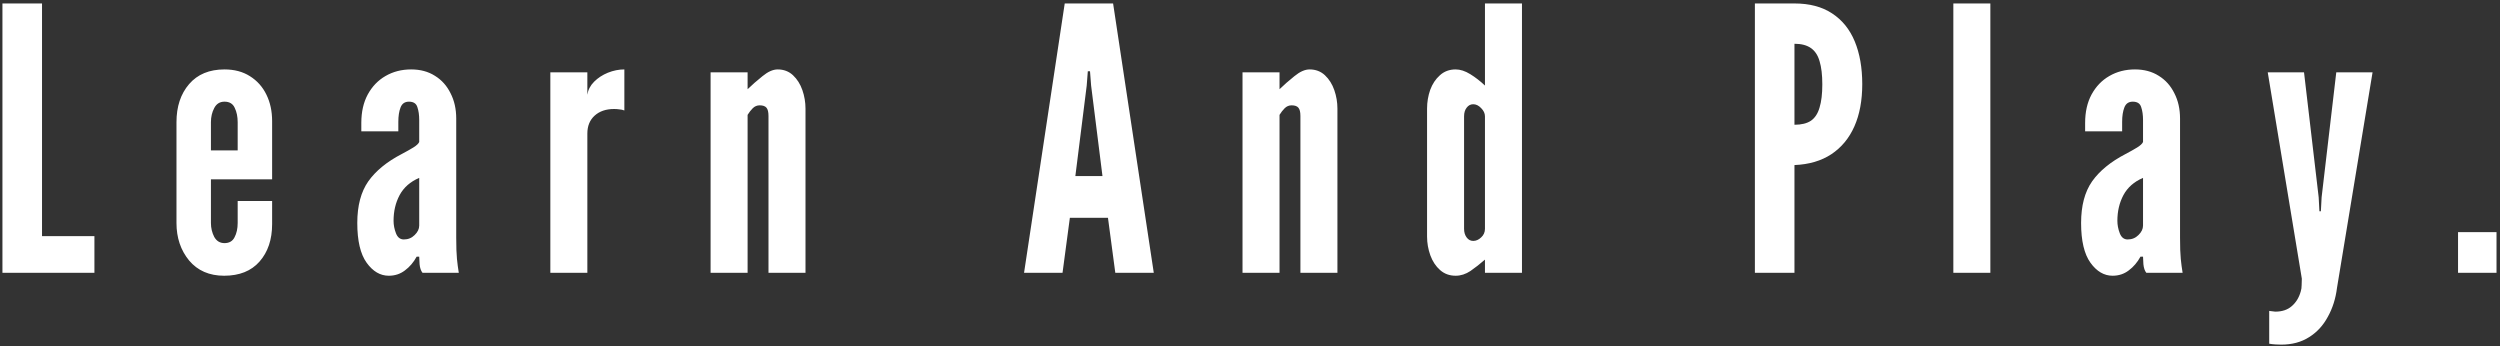 <svg width="614" height="85" viewBox="0 0 614 85" fill="none" xmlns="http://www.w3.org/2000/svg">
<rect x="0" y="0" width="614" height="85" fill="#333333" stroke="none"/>
<path d="M0.6 67V0.85H10.32V58H23.19V67H0.6ZM55.043 67.72C51.413 67.72 48.548 66.475 46.448 63.985C44.378 61.465 43.343 58.39 43.343 54.76V30.01C43.343 26.17 44.378 23.05 46.448 20.65C48.518 18.25 51.413 17.05 55.133 17.05C57.563 17.05 59.648 17.605 61.388 18.715C63.158 19.825 64.508 21.34 65.438 23.26C66.368 25.15 66.833 27.31 66.833 29.74V44.05H51.803V54.76C51.803 55.99 52.073 57.13 52.613 58.18C53.183 59.2 54.023 59.71 55.133 59.71C56.303 59.71 57.128 59.23 57.608 58.27C58.118 57.31 58.373 56.14 58.373 54.76V49.36H66.833V55.03C66.833 58.84 65.798 61.915 63.728 64.255C61.688 66.565 58.793 67.72 55.043 67.72ZM51.803 36.94H58.373V30.01C58.373 28.66 58.133 27.49 57.653 26.5C57.203 25.48 56.363 24.97 55.133 24.97C53.993 24.97 53.153 25.495 52.613 26.545C52.073 27.565 51.803 28.72 51.803 30.01V36.94ZM95.489 67.72C93.389 67.72 91.574 66.655 90.044 64.525C88.514 62.395 87.749 59.14 87.749 54.76C87.749 50.53 88.649 47.125 90.449 44.545C92.279 41.965 95.009 39.73 98.639 37.84C99.779 37.24 100.739 36.7 101.519 36.22C102.299 35.74 102.779 35.29 102.959 34.87V29.47C102.959 28.24 102.809 27.19 102.509 26.32C102.239 25.42 101.549 24.97 100.439 24.97C99.419 24.97 98.729 25.45 98.369 26.41C98.009 27.34 97.829 28.51 97.829 29.92V32.26H88.739V30.19C88.739 27.49 89.264 25.165 90.314 23.215C91.394 21.235 92.849 19.72 94.679 18.67C96.539 17.59 98.639 17.05 100.979 17.05C103.229 17.05 105.179 17.575 106.829 18.625C108.479 19.645 109.754 21.07 110.654 22.9C111.584 24.7 112.049 26.77 112.049 29.11V58.45C112.049 60.64 112.109 62.35 112.229 63.58C112.349 64.78 112.499 65.92 112.679 67H103.769C103.379 66.52 103.139 65.815 103.049 64.885C102.989 63.955 102.959 63.34 102.959 63.04H102.329C101.579 64.42 100.619 65.545 99.449 66.415C98.309 67.285 96.989 67.72 95.489 67.72ZM99.179 58.81C100.229 58.81 101.114 58.45 101.834 57.73C102.584 57.01 102.959 56.23 102.959 55.39V43.69C100.769 44.62 99.164 46.03 98.144 47.92C97.154 49.78 96.659 51.88 96.659 54.22C96.659 55.24 96.854 56.26 97.244 57.28C97.634 58.3 98.279 58.81 99.179 58.81ZM135.164 67V17.77H144.254V23.26C144.434 22.06 144.989 20.995 145.919 20.065C146.849 19.135 147.974 18.4 149.294 17.86C150.644 17.32 151.994 17.05 153.344 17.05V27.13C152.954 26.98 152.534 26.89 152.084 26.86C151.664 26.8 151.244 26.77 150.824 26.77C148.844 26.77 147.254 27.31 146.054 28.39C144.854 29.47 144.254 30.94 144.254 32.8V67H135.164ZM174.521 67V17.77H183.611V21.91C184.691 20.86 185.906 19.795 187.256 18.715C188.606 17.605 189.851 17.05 190.991 17.05C192.491 17.05 193.751 17.53 194.771 18.49C195.791 19.45 196.556 20.665 197.066 22.135C197.576 23.605 197.831 25.12 197.831 26.68V67H188.741V28.48C188.741 27.52 188.576 26.845 188.246 26.455C187.916 26.065 187.361 25.87 186.581 25.87C185.921 25.87 185.351 26.11 184.871 26.59C184.421 27.04 184.001 27.58 183.611 28.21V67H174.521ZM251.507 67L261.497 0.85H273.377L283.367 67H273.917L272.117 53.5H262.757L260.957 67H251.507ZM264.107 43.24H270.767L267.977 21.01L267.707 17.5H267.167L266.897 21.01L264.107 43.24ZM305.162 67V17.77H314.252V21.91C315.332 20.86 316.547 19.795 317.897 18.715C319.247 17.605 320.492 17.05 321.632 17.05C323.132 17.05 324.392 17.53 325.412 18.49C326.432 19.45 327.197 20.665 327.707 22.135C328.217 23.605 328.472 25.12 328.472 26.68V67H319.382V28.48C319.382 27.52 319.217 26.845 318.887 26.455C318.557 26.065 318.002 25.87 317.222 25.87C316.562 25.87 315.992 26.11 315.512 26.59C315.062 27.04 314.642 27.58 314.252 28.21V67H305.162ZM357.506 67.72C356.006 67.72 354.731 67.255 353.681 66.325C352.631 65.395 351.836 64.195 351.296 62.725C350.756 61.225 350.486 59.68 350.486 58.09V26.68C350.486 25.09 350.741 23.56 351.251 22.09C351.791 20.62 352.586 19.42 353.636 18.49C354.686 17.53 355.976 17.05 357.506 17.05C358.646 17.05 359.846 17.44 361.106 18.22C362.366 19 363.566 19.93 364.706 21.01V0.85H373.796V67H364.706V63.76C363.506 64.81 362.321 65.74 361.151 66.55C359.981 67.33 358.766 67.72 357.506 67.72ZM361.826 59.17C362.516 59.17 363.161 58.885 363.761 58.315C364.391 57.745 364.706 57.04 364.706 56.2V28.57C364.706 27.85 364.391 27.175 363.761 26.545C363.161 25.915 362.516 25.6 361.826 25.6C361.166 25.6 360.626 25.885 360.206 26.455C359.786 26.995 359.576 27.7 359.576 28.57V56.2C359.576 57.04 359.786 57.745 360.206 58.315C360.626 58.885 361.166 59.17 361.826 59.17ZM431 67V0.85H440.72C444.41 0.85 447.485 1.66 449.945 3.28C452.435 4.9 454.295 7.195 455.525 10.165C456.755 13.135 457.37 16.63 457.37 20.65C457.37 24.67 456.725 28.135 455.435 31.045C454.145 33.955 452.255 36.235 449.765 37.885C447.305 39.505 444.29 40.39 440.72 40.54V67H431ZM440.72 30.64C442.43 30.64 443.78 30.31 444.77 29.65C445.76 28.96 446.465 27.88 446.885 26.41C447.335 24.94 447.56 23.05 447.56 20.74C447.56 18.4 447.335 16.495 446.885 15.025C446.465 13.555 445.745 12.475 444.725 11.785C443.735 11.095 442.4 10.75 440.72 10.75V30.64ZM479.741 67V0.85H488.831V67H479.741ZM518.858 67.72C516.758 67.72 514.943 66.655 513.413 64.525C511.883 62.395 511.118 59.14 511.118 54.76C511.118 50.53 512.018 47.125 513.818 44.545C515.648 41.965 518.378 39.73 522.008 37.84C523.148 37.24 524.108 36.7 524.888 36.22C525.668 35.74 526.148 35.29 526.328 34.87V29.47C526.328 28.24 526.178 27.19 525.878 26.32C525.608 25.42 524.918 24.97 523.808 24.97C522.788 24.97 522.098 25.45 521.738 26.41C521.378 27.34 521.198 28.51 521.198 29.92V32.26H512.108V30.19C512.108 27.49 512.633 25.165 513.683 23.215C514.763 21.235 516.218 19.72 518.048 18.67C519.908 17.59 522.008 17.05 524.348 17.05C526.598 17.05 528.548 17.575 530.198 18.625C531.848 19.645 533.123 21.07 534.023 22.9C534.953 24.7 535.418 26.77 535.418 29.11V58.45C535.418 60.64 535.478 62.35 535.598 63.58C535.718 64.78 535.868 65.92 536.048 67H527.138C526.748 66.52 526.508 65.815 526.418 64.885C526.358 63.955 526.328 63.34 526.328 63.04H525.698C524.948 64.42 523.988 65.545 522.818 66.415C521.678 67.285 520.358 67.72 518.858 67.72ZM522.548 58.81C523.598 58.81 524.483 58.45 525.203 57.73C525.953 57.01 526.328 56.23 526.328 55.39V43.69C524.138 44.62 522.533 46.03 521.513 47.92C520.523 49.78 520.028 51.88 520.028 54.22C520.028 55.24 520.223 56.26 520.613 57.28C521.003 58.3 521.648 58.81 522.548 58.81ZM560.288 84.64C559.898 84.64 559.433 84.625 558.893 84.595C558.353 84.565 557.828 84.505 557.318 84.415V76.36C557.408 76.39 557.648 76.42 558.038 76.45C558.428 76.51 558.683 76.54 558.803 76.54C560.483 76.54 561.833 76.09 562.853 75.19C563.903 74.29 564.638 73.09 565.058 71.59C565.208 71.14 565.283 70.615 565.283 70.015C565.313 69.415 565.328 68.89 565.328 68.44L556.958 17.77H565.868L569.468 48.46L569.648 51.88H570.008L570.188 48.46L573.788 17.77H582.698L573.968 70.69C573.638 73.33 572.888 75.7 571.718 77.8C570.578 79.93 569.048 81.595 567.128 82.795C565.208 84.025 562.928 84.64 560.288 84.64ZM603.694 67V57.01H613.144V67H603.694Z" fill="white"/>
</svg>
